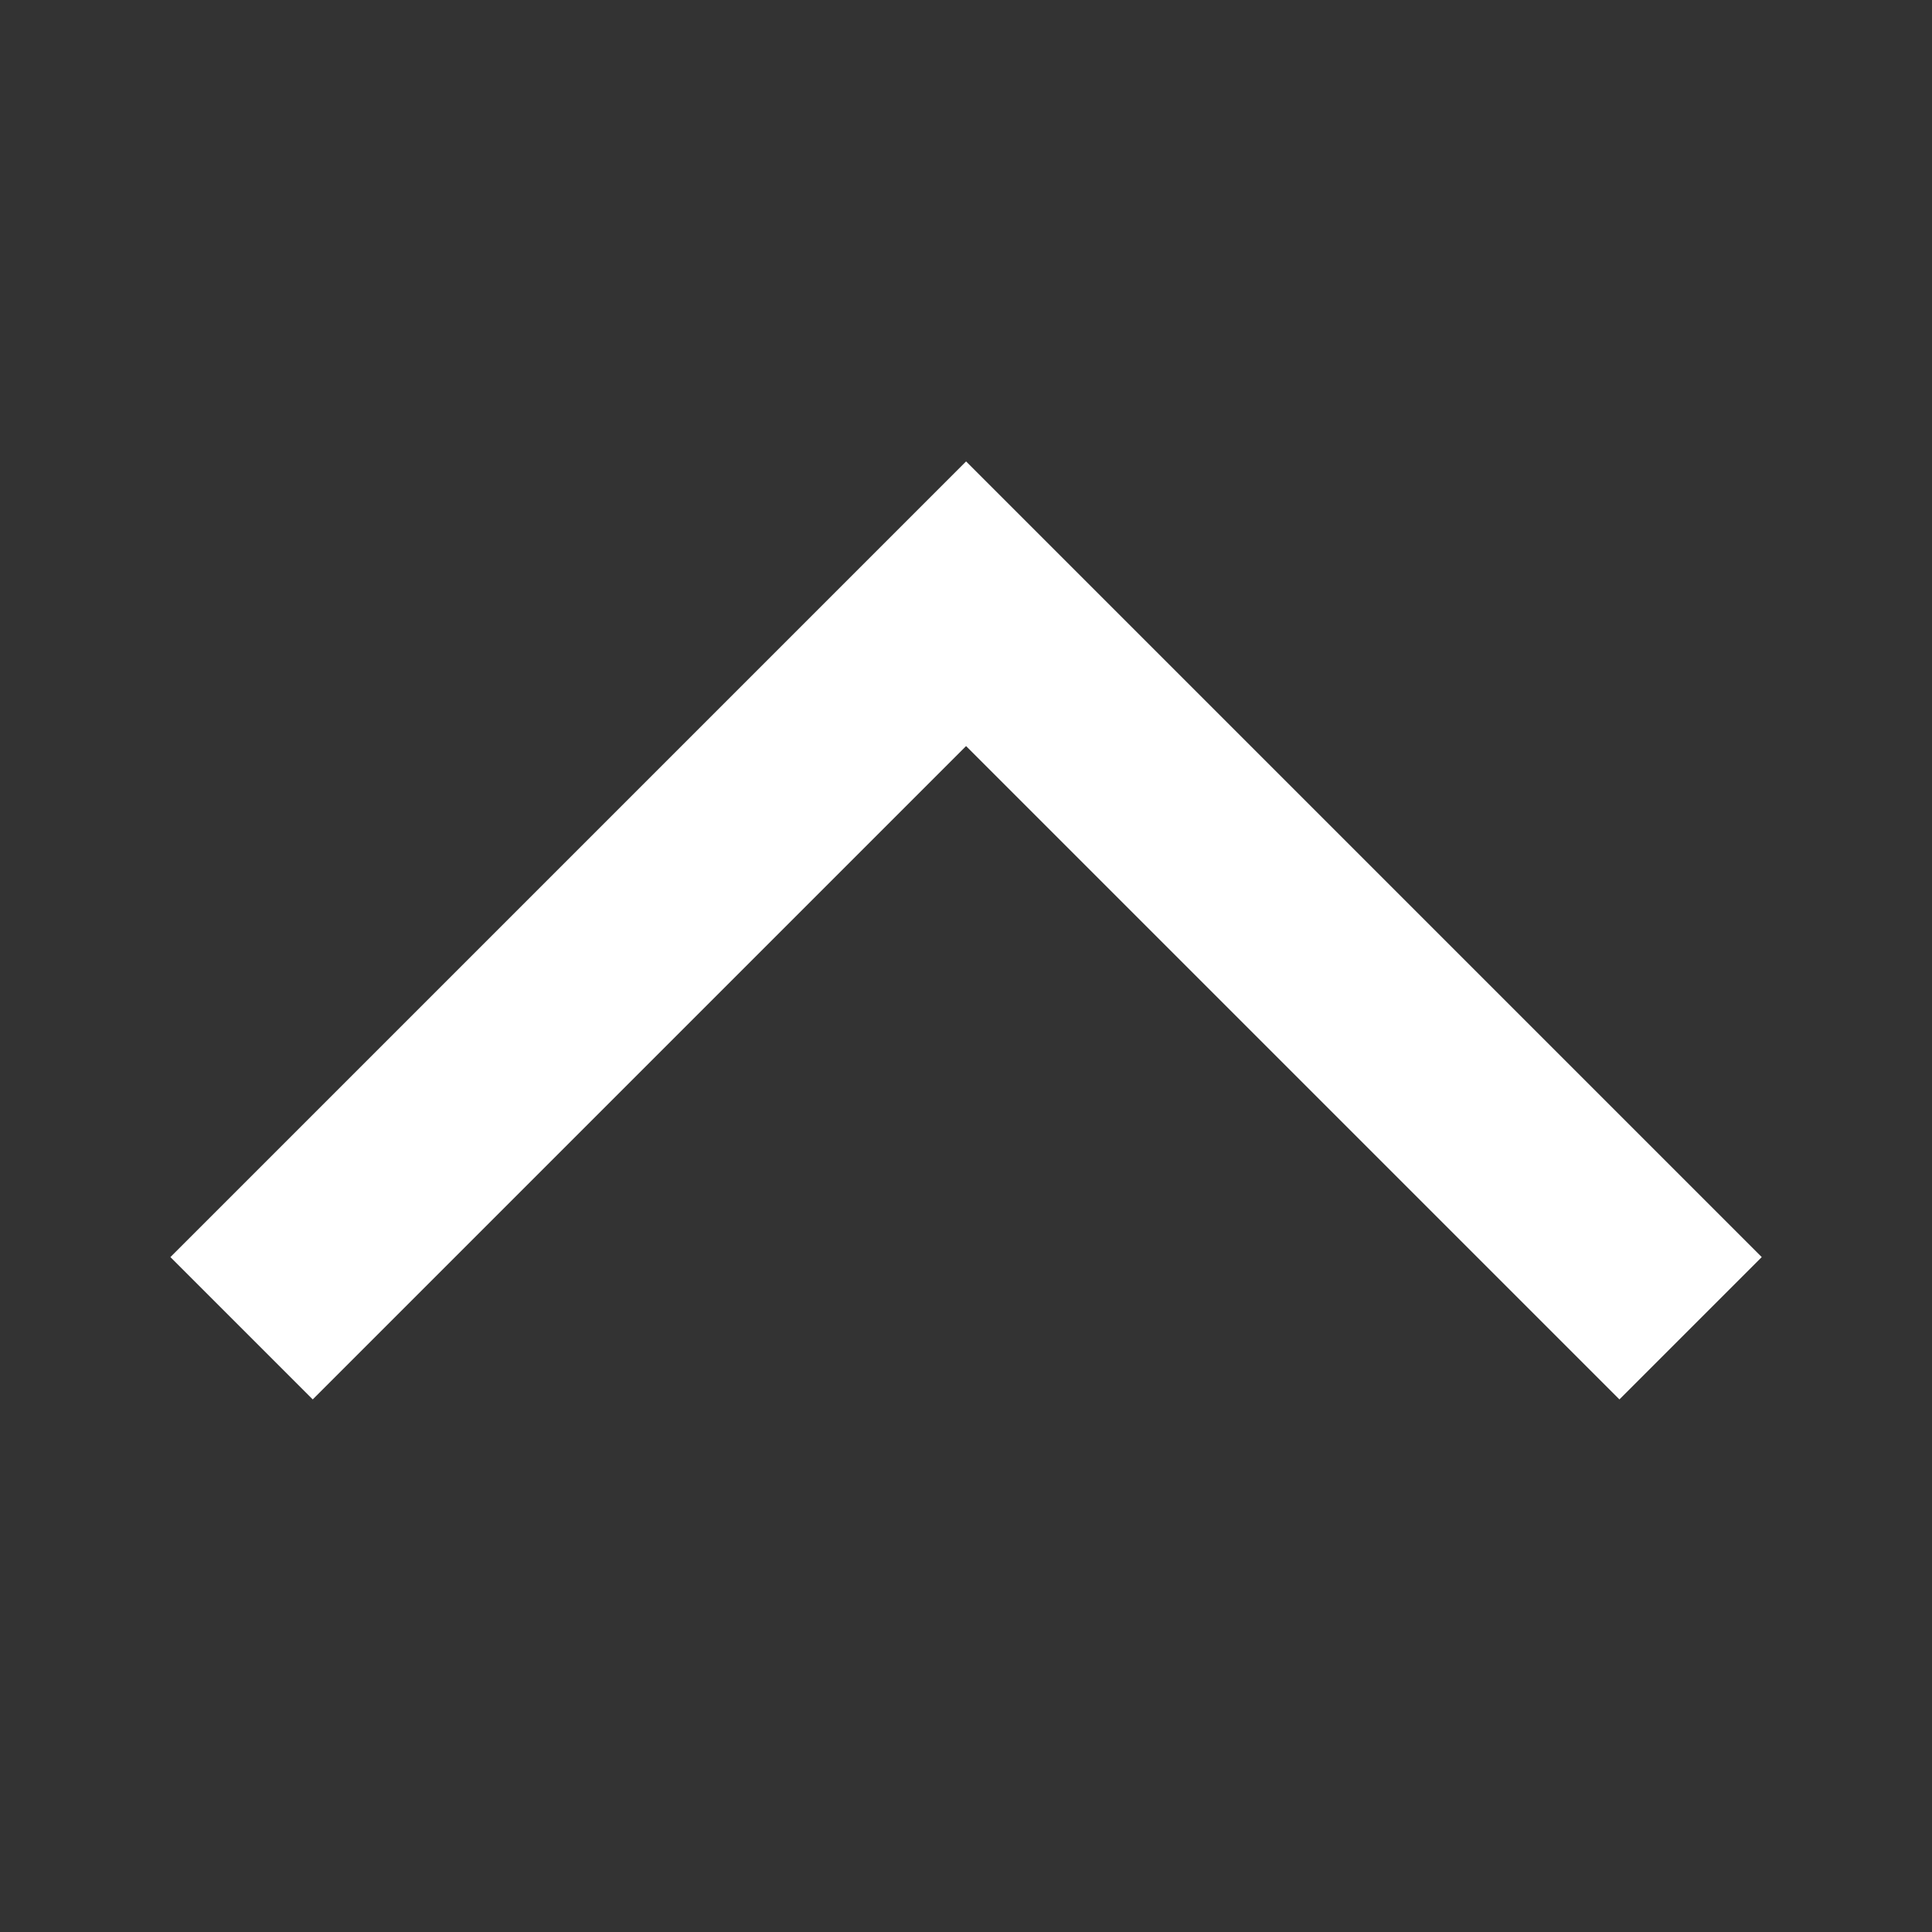 <svg viewBox="0 0 24 24" xmlns="http://www.w3.org/2000/svg">
<rect x="0" y="0" width="24" height="24" fill="#333333" stroke="none"/>
<path fill="#fff" d="M12.001 5.732L21.885 15.616L20.117 17.384L12.001 9.268L3.885 17.384L2.117 15.616L12.001 5.732Z"/>
</svg>
